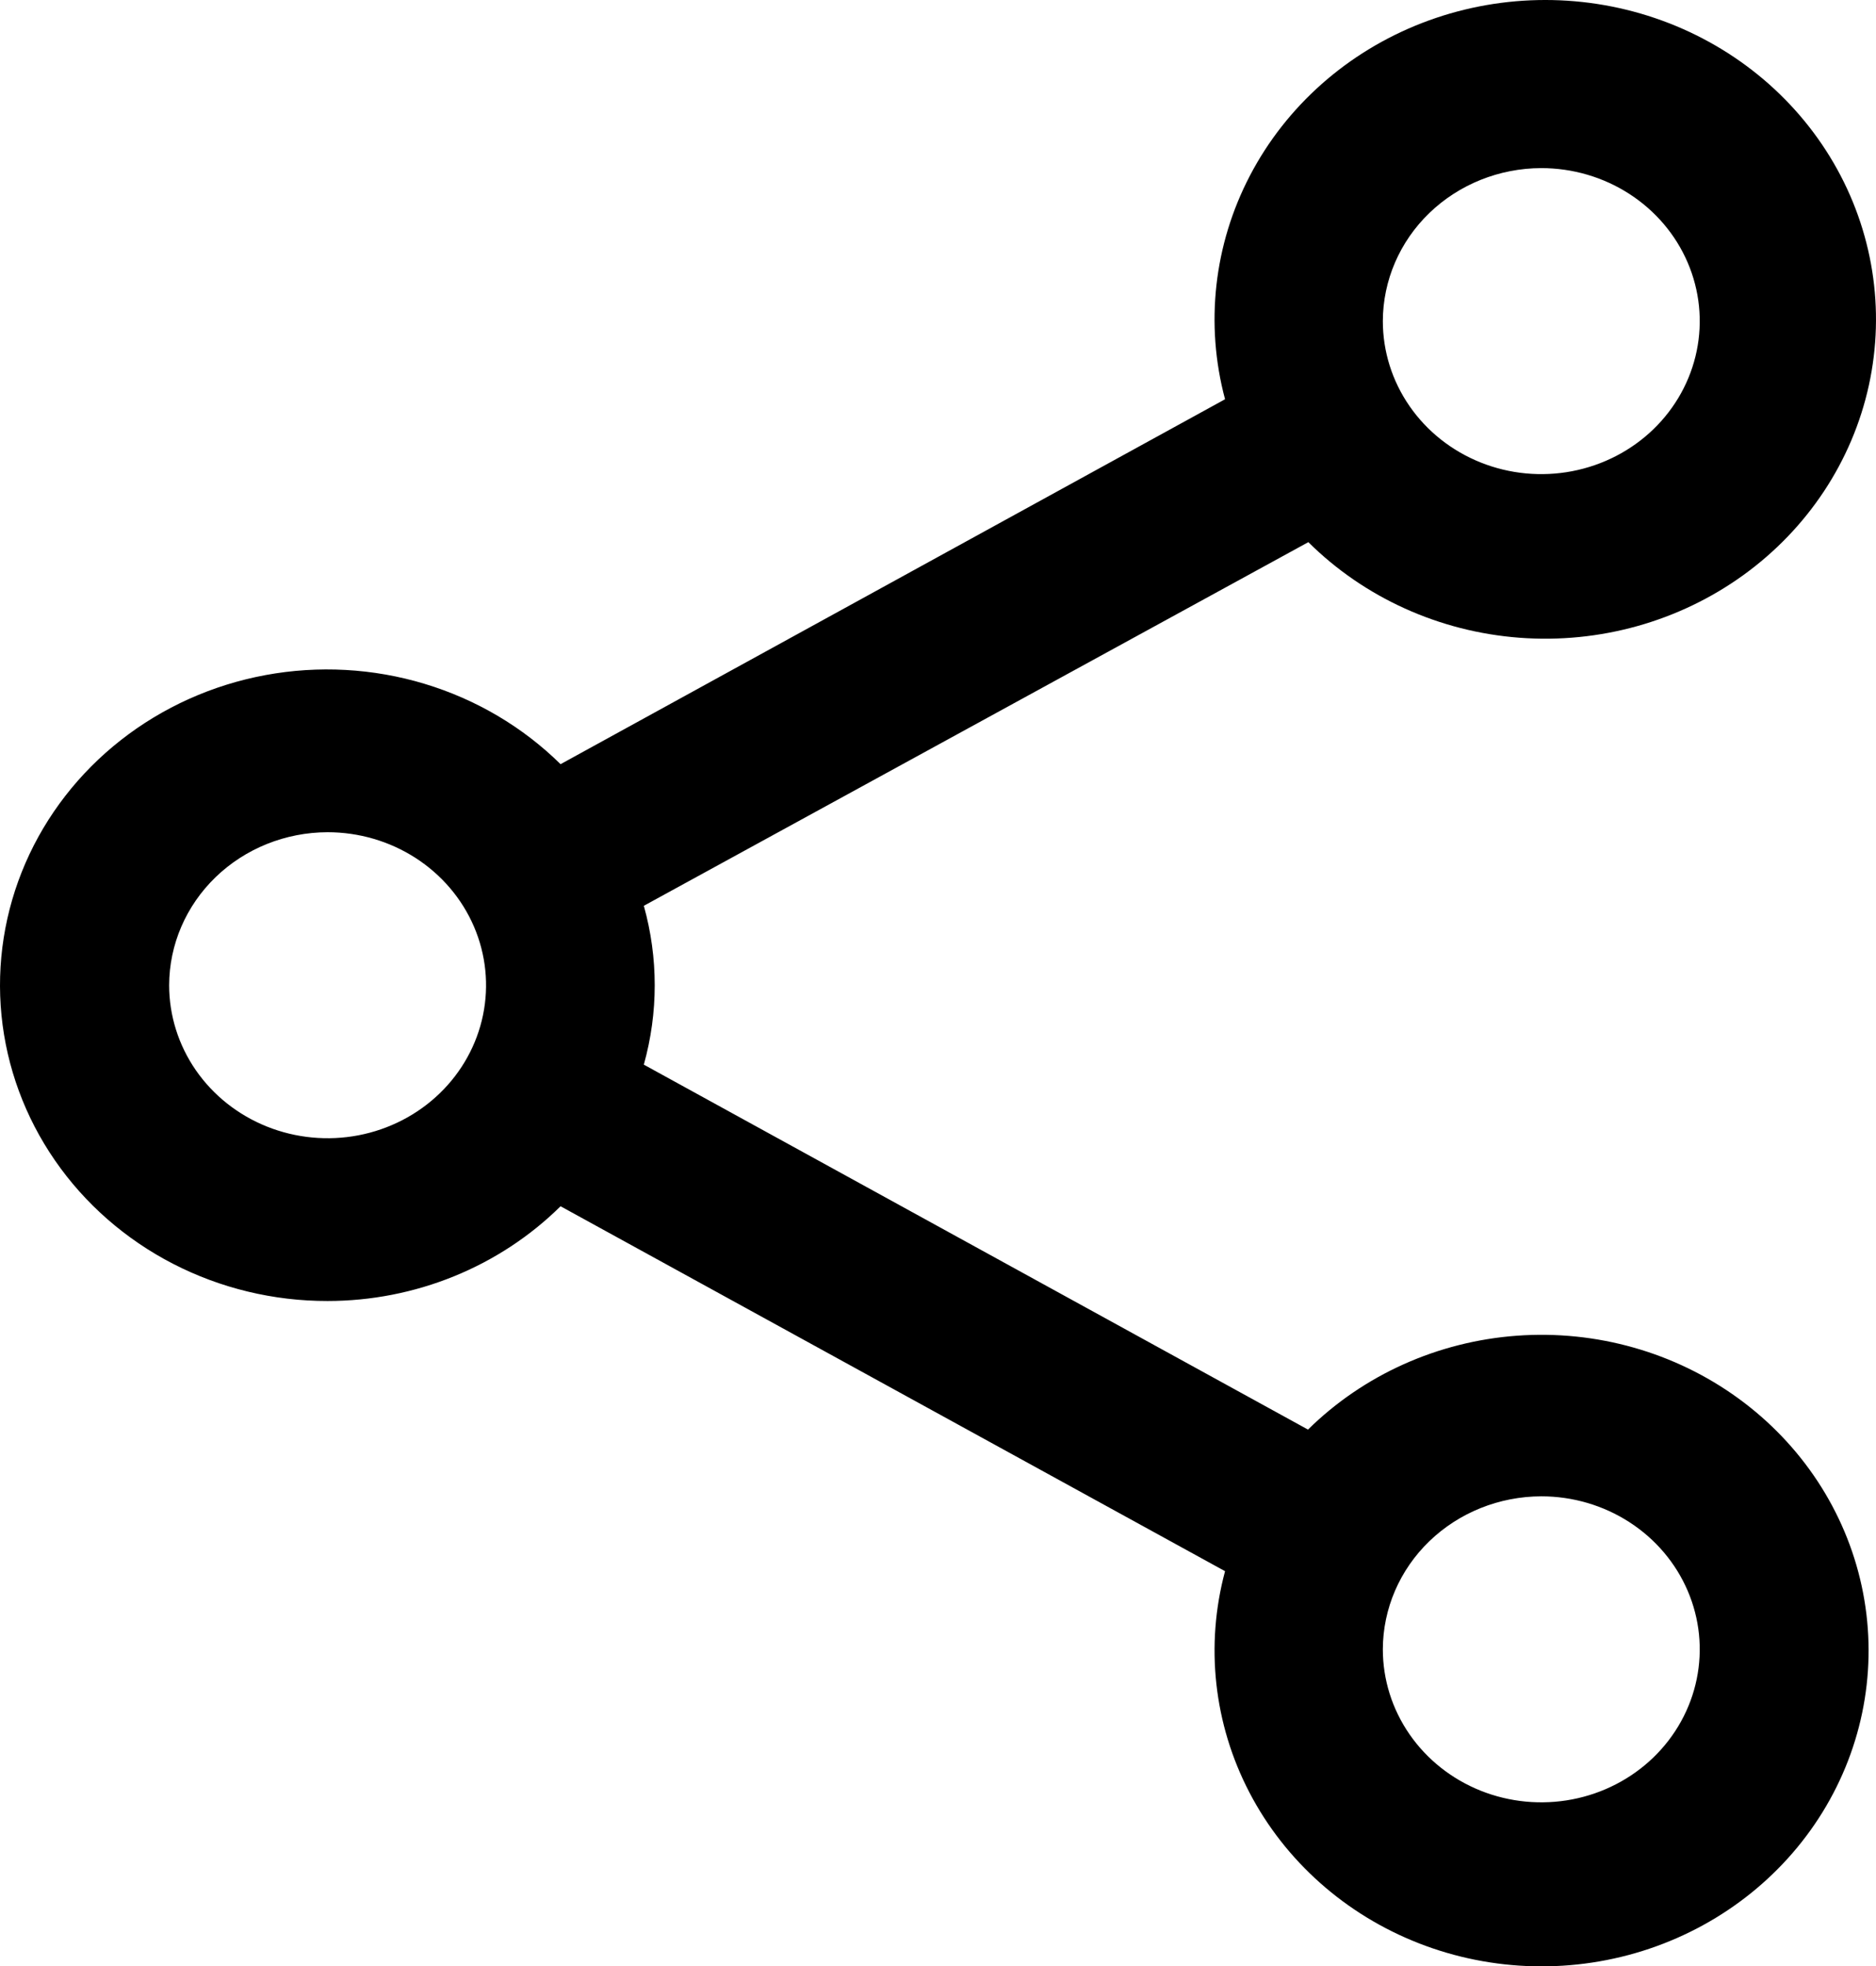<svg width="166" height="174" viewBox="0 0 166 174" fill="none" xmlns="http://www.w3.org/2000/svg">
<path d="M28.988 115.123C32.829 115.121 36.631 114.379 40.171 112.939C43.71 111.5 46.917 109.392 49.602 106.74L108.4 139.032C106.635 145.597 107.401 152.557 110.558 158.616C113.715 164.674 119.045 169.417 125.556 171.961C132.067 174.504 139.314 174.674 145.945 172.439C152.576 170.204 158.139 165.716 161.596 159.812C165.053 153.909 166.169 146.993 164.735 140.353C163.302 133.714 159.416 127.805 153.803 123.728C148.191 119.651 141.234 117.684 134.23 118.194C127.227 118.705 120.655 121.657 115.739 126.502L56.97 94.209C58.255 89.606 58.255 84.756 56.97 80.152L115.769 47.975C120.726 52.89 127.366 55.896 134.45 56.432C141.533 56.968 148.577 54.997 154.266 50.887C159.956 46.776 163.902 40.808 165.369 34.095C166.836 27.381 165.724 20.382 162.24 14.402C158.756 8.423 153.138 3.871 146.434 1.597C139.73 -0.677 132.399 -0.518 125.807 2.044C119.216 4.606 113.815 9.396 110.612 15.521C107.409 21.645 106.623 28.686 108.4 35.329L49.602 67.621C46.261 64.329 42.128 61.887 37.573 60.512C33.017 59.136 28.18 58.87 23.492 59.737C18.804 60.605 14.411 62.578 10.705 65.482C6.998 68.386 4.093 72.131 2.248 76.382C0.404 80.632 -0.323 85.258 0.132 89.846C0.587 94.434 2.211 98.842 4.858 102.677C7.505 106.513 11.094 109.656 15.304 111.828C19.514 113.999 24.215 115.131 28.988 115.123V115.123ZM136.383 132.407C139.156 132.407 141.867 133.201 144.172 134.689C146.478 136.176 148.275 138.291 149.336 140.765C150.398 143.239 150.675 145.961 150.134 148.587C149.593 151.214 148.258 153.626 146.297 155.52C144.336 157.413 141.838 158.703 139.118 159.225C136.398 159.747 133.579 159.479 131.017 158.455C128.455 157.43 126.265 155.694 124.725 153.468C123.184 151.241 122.362 148.624 122.362 145.946C122.37 142.358 123.849 138.918 126.477 136.381C129.105 133.843 132.667 132.415 136.383 132.407V132.407ZM136.383 14.876C139.156 14.876 141.867 15.67 144.172 17.158C146.478 18.646 148.275 20.76 149.336 23.234C150.398 25.708 150.675 28.43 150.134 31.057C149.593 33.683 148.258 36.095 146.297 37.989C144.336 39.882 141.838 41.172 139.118 41.694C136.398 42.217 133.579 41.949 131.017 40.924C128.455 39.899 126.265 38.164 124.725 35.937C123.184 33.711 122.362 31.093 122.362 28.415C122.37 24.827 123.849 21.387 126.477 18.85C129.105 16.313 132.667 14.884 136.383 14.876V14.876ZM28.988 73.642C31.761 73.642 34.472 74.436 36.778 75.923C39.084 77.411 40.881 79.525 41.942 81.999C43.003 84.473 43.281 87.196 42.74 89.822C42.199 92.448 40.863 94.861 38.902 96.754C36.942 98.648 34.443 99.937 31.724 100.46C29.004 100.982 26.184 100.714 23.622 99.689C21.061 98.664 18.871 96.929 17.33 94.703C15.79 92.476 14.967 89.858 14.967 87.181C14.975 83.592 16.455 80.153 19.082 77.615C21.71 75.078 25.272 73.649 28.988 73.642Z" fill="#000"/>
</svg>
